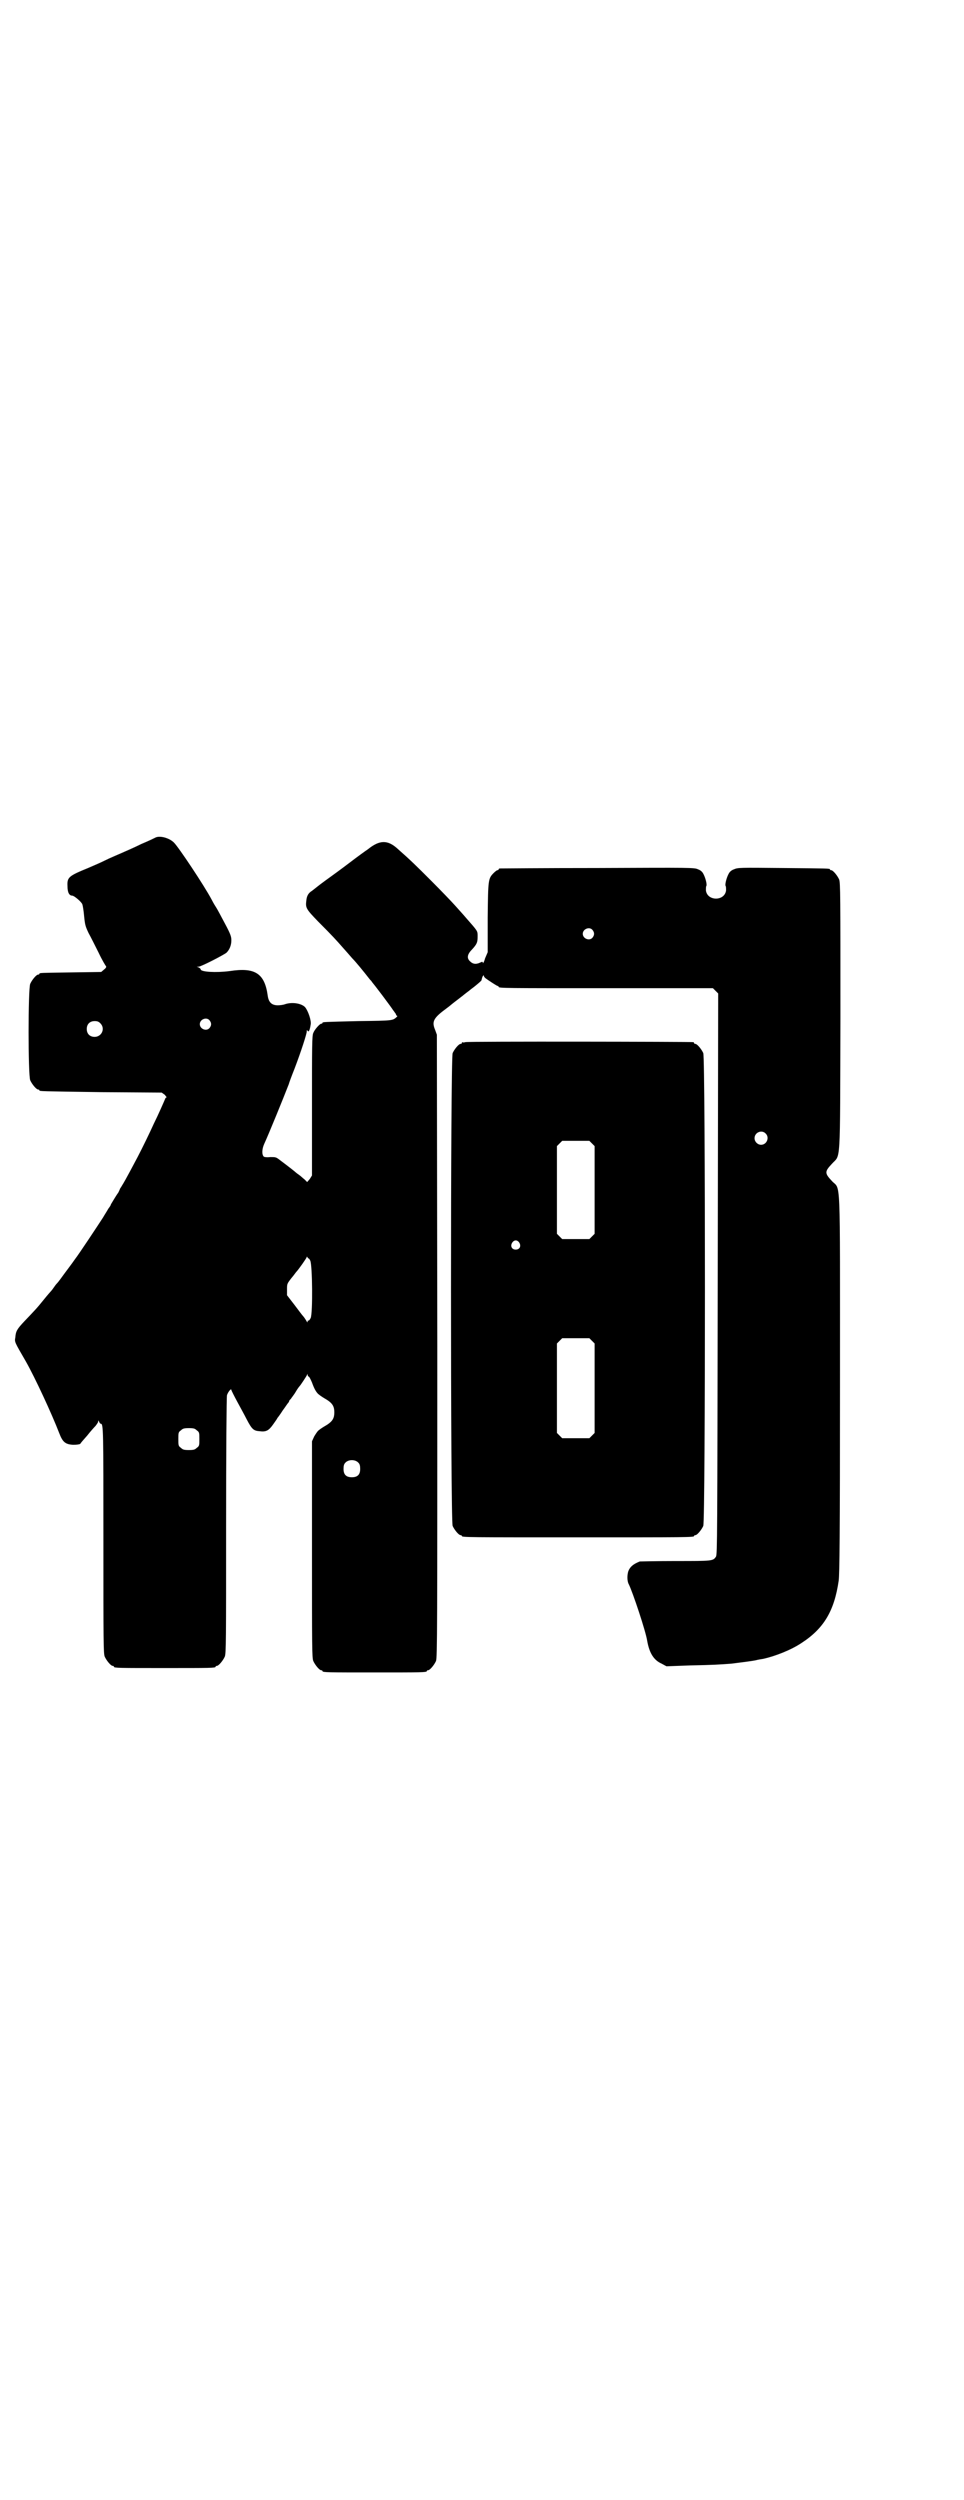 <?xml version="1.0" standalone="no"?>
<!DOCTYPE svg PUBLIC "-//W3C//DTD SVG 20010904//EN"
 "http://www.w3.org/TR/2001/REC-SVG-20010904/DTD/svg10.dtd">
<svg version="1.0" xmlns="http://www.w3.org/2000/svg"
 width="1100pt" height="2850pt" viewBox="0 0 1100 2850"
 preserveAspectRatio="xMidYMid meet">
<g transform="translate(0,2850) scale(0.5,-0.5)"
fill="#000000" stroke="none">
<path d="M356 3791 c-2 -1 -16 -8 -33 -15 -16 -8 -37 -17 -46 -21 -9 -4 -26
-11 -38 -17 -12 -6 -29 -13 -38 -17 -44 -18 -48 -21 -47 -41 0 -15 4 -22 11
-22 4 0 21 -14 23 -20 1 -3 3 -15 4 -27 2 -20 3 -23 10 -38 5 -9 15 -29 23
-45 8 -17 16 -30 17 -31 1 -1 0 -4 -4 -7 l-7 -6 -68 -1 c-71 -1 -73 -1 -73 -3
0 -1 -1 -2 -3 -2 -4 0 -14 -12 -18 -21 -5 -11 -5 -209 0 -220 4 -9 14 -21 18
-21 2 0 3 -1 3 -2 0 -2 1 -2 142 -4 l137 -1 7 -5 c3 -4 5 -6 4 -6 -1 0 -3 -2
-3 -3 -2 -5 -16 -37 -26 -57 -9 -20 -26 -55 -37 -76 -28 -53 -33 -61 -35 -64
-1 -2 -3 -5 -5 -8 -1 -3 -3 -7 -4 -9 -6 -8 -15 -24 -17 -27 0 -2 -3 -6 -6 -10
-2 -4 -8 -13 -12 -20 -11 -17 -56 -85 -64 -95 -6 -9 -23 -31 -33 -45 -3 -4 -6
-8 -8 -10 -2 -2 -5 -6 -7 -9 -2 -3 -5 -7 -6 -8 -1 -1 -9 -10 -17 -20 -16 -20
-23 -27 -44 -49 -17 -18 -20 -23 -21 -37 -2 -11 -2 -10 24 -55 21 -37 59 -119
76 -163 8 -21 14 -26 32 -27 9 0 14 1 16 2 1 2 8 10 16 19 7 9 16 19 19 22 3
4 6 8 6 10 0 3 1 3 2 0 1 -3 3 -5 4 -5 6 0 6 -12 6 -267 0 -229 0 -257 3 -264
4 -9 14 -21 18 -21 2 0 3 -1 3 -2 0 -3 12 -3 116 -3 104 0 116 0 116 3 0 1 1
2 3 2 4 0 14 12 18 21 3 7 3 37 3 299 0 167 1 294 2 297 2 7 10 17 10 12 0 -1
6 -13 13 -26 7 -13 17 -31 22 -41 12 -23 16 -26 29 -27 15 -2 21 1 31 15 5 7
10 14 10 15 1 1 7 9 12 17 6 8 11 16 13 18 1 1 2 3 2 4 0 1 2 3 4 5 1 2 7 9
11 16 4 7 8 12 9 13 2 2 16 23 17 26 0 2 1 2 1 0 0 -2 1 -4 3 -5 1 0 4 -6 7
-13 5 -14 9 -21 14 -26 4 -3 4 -4 21 -14 12 -8 16 -15 16 -28 0 -13 -4 -20
-16 -28 -17 -10 -17 -11 -21 -14 -2 -2 -6 -8 -9 -13 l-5 -11 0 -247 c0 -221 0
-247 3 -254 4 -9 14 -21 18 -21 2 0 3 -1 3 -2 0 -3 12 -3 119 -3 107 0 119 0
119 3 0 1 1 2 3 2 4 0 14 12 18 21 3 7 3 75 3 718 l-1 710 -4 11 c-8 19 -4 27
26 49 4 3 8 6 9 7 1 1 5 4 10 8 12 9 14 11 17 13 1 1 6 5 10 8 4 3 8 6 9 7 1
1 7 5 14 11 6 5 12 10 11 11 0 0 1 4 2 7 2 3 3 5 3 3 0 -2 2 -5 5 -7 7 -5 25
-17 27 -17 1 0 2 -1 2 -2 0 -3 16 -3 250 -3 l239 0 6 -6 6 -6 -1 -639 c-1
-604 -1 -639 -4 -645 -7 -10 -7 -10 -92 -10 -43 0 -80 -1 -82 -1 -15 -6 -22
-12 -26 -22 -3 -9 -3 -23 1 -30 9 -18 39 -108 42 -129 5 -28 15 -44 33 -52
l11 -6 54 2 c53 1 67 2 94 4 16 2 49 6 57 8 3 1 10 2 16 3 27 6 63 20 87 36
51 33 75 73 85 142 2 14 3 101 3 450 0 494 2 438 -19 462 -16 17 -16 21 0 38
21 24 19 -14 20 335 0 276 0 307 -3 314 -4 9 -14 21 -18 21 -2 0 -3 1 -3 2 0
2 -2 2 -108 3 -98 1 -102 1 -111 -3 -6 -2 -10 -6 -12 -10 -5 -9 -9 -25 -7 -28
1 -1 1 -6 1 -10 -3 -25 -43 -25 -46 0 0 4 0 9 1 10 2 3 -2 19 -7 28 -2 4 -6 8
-12 10 -8 4 -15 4 -229 3 -122 0 -222 -1 -223 -1 -2 0 -3 -1 -3 -2 0 -1 -1 -2
-3 -2 -1 0 -5 -3 -8 -6 -13 -13 -13 -15 -14 -102 l0 -79 -6 -14 c-2 -8 -5 -12
-5 -11 0 4 -1 4 -7 1 -9 -4 -16 -3 -22 3 -8 7 -7 16 4 27 12 13 13 17 13 30 0
13 1 11 -27 43 -5 6 -16 18 -24 27 -8 9 -32 34 -54 56 -35 35 -47 47 -80 76
-21 18 -39 18 -65 -3 -6 -4 -24 -17 -41 -30 -17 -13 -43 -32 -57 -42 -14 -10
-27 -21 -30 -23 -8 -5 -12 -11 -13 -23 -2 -16 0 -19 27 -47 34 -34 41 -42 56
-59 7 -8 17 -19 22 -25 8 -8 26 -30 40 -48 2 -2 4 -4 5 -6 1 -1 12 -15 24 -31
12 -16 23 -31 24 -33 2 -2 4 -6 6 -8 1 -3 2 -5 3 -5 1 0 1 -1 0 -2 -10 -9 -7
-9 -88 -10 -81 -2 -82 -2 -82 -4 0 -1 -1 -2 -3 -2 -3 0 -15 -13 -18 -21 -3 -6
-3 -32 -3 -166 l0 -159 -5 -8 -6 -7 -6 6 c-4 3 -9 8 -12 10 -3 2 -7 5 -8 6 -2
2 -16 13 -36 28 -9 7 -10 7 -22 7 -8 -1 -14 0 -15 1 -5 5 -4 18 1 29 11 24 44
105 56 136 1 4 7 20 13 35 16 42 28 80 28 85 0 4 1 4 2 2 2 -4 5 0 7 14 2 9
-6 32 -13 40 -9 9 -31 12 -47 6 -3 -1 -10 -2 -15 -2 -14 0 -21 7 -23 22 -7 51
-29 65 -87 56 -31 -4 -66 -2 -66 4 0 1 -2 3 -4 4 l-5 2 4 0 c6 0 58 27 64 32
7 7 11 17 11 28 0 8 -1 13 -15 39 -9 17 -17 32 -19 35 -2 3 -7 11 -11 19 -17
32 -75 119 -86 130 -10 10 -30 16 -41 12z m996 -211 c5 -6 5 -12 0 -18 -7 -8
-22 -2 -22 9 0 11 15 17 22 9z m-874 -206 c5 -6 5 -12 0 -18 -7 -8 -22 -2 -22
9 0 11 15 17 22 9z m-249 -7 c12 -12 3 -31 -13 -31 -11 0 -18 7 -18 18 0 11 7
18 18 18 6 0 9 -1 13 -5z m1518 -251 c10 -9 3 -26 -10 -26 -8 0 -15 7 -15 15
0 13 16 20 25 11z m-1043 -285 c0 1 2 -1 4 -5 5 -10 6 -120 1 -131 -2 -4 -4
-6 -5 -6 -1 1 -2 0 -2 -2 0 -3 -1 -2 -3 2 -2 3 -5 8 -7 10 -2 2 -11 14 -20 26
l-17 22 0 13 c0 13 0 13 10 26 6 7 10 13 11 14 5 5 24 32 24 34 0 2 1 1 2 -1
1 -2 2 -3 2 -2z m-255 -392 c6 -4 6 -6 6 -20 0 -14 0 -16 -6 -20 -4 -4 -7 -5
-18 -5 -11 0 -14 1 -18 5 -6 4 -6 6 -6 20 0 14 0 16 6 20 4 4 7 5 18 5 11 0
14 -1 18 -5z m369 -74 c3 -3 4 -7 4 -14 0 -13 -6 -19 -19 -19 -13 0 -19 6 -19
19 0 7 1 11 4 14 7 8 23 8 30 0z"/>
<path d="M1062 3324 c-3 -1 -6 -1 -7 0 0 0 -1 0 -1 -2 0 -1 -1 -2 -3 -2 -4 0
-14 -12 -18 -21 -5 -12 -5 -1066 0 -1078 4 -9 14 -21 18 -21 2 0 3 -1 3 -2 0
-3 17 -3 265 -3 248 0 265 0 265 3 0 1 1 2 3 2 4 0 14 12 18 21 5 12 5 1066 0
1078 -4 9 -14 21 -18 21 -2 0 -3 1 -3 2 0 1 -1 2 -2 2 -6 1 -515 2 -520 0z
m289 -231 l6 -6 0 -100 0 -100 -6 -6 -6 -6 -31 0 -31 0 -6 6 -6 6 0 100 0 100
6 6 6 6 31 0 31 0 6 -6z m-166 -226 c5 -8 1 -16 -8 -16 -9 0 -13 8 -8 16 2 3
5 5 8 5 3 0 6 -2 8 -5z m166 -224 l6 -6 0 -102 0 -102 -6 -6 -6 -6 -31 0 -31
0 -6 6 -6 6 0 102 0 102 6 6 6 6 31 0 31 0 6 -6z"/>
</g>
</svg>
